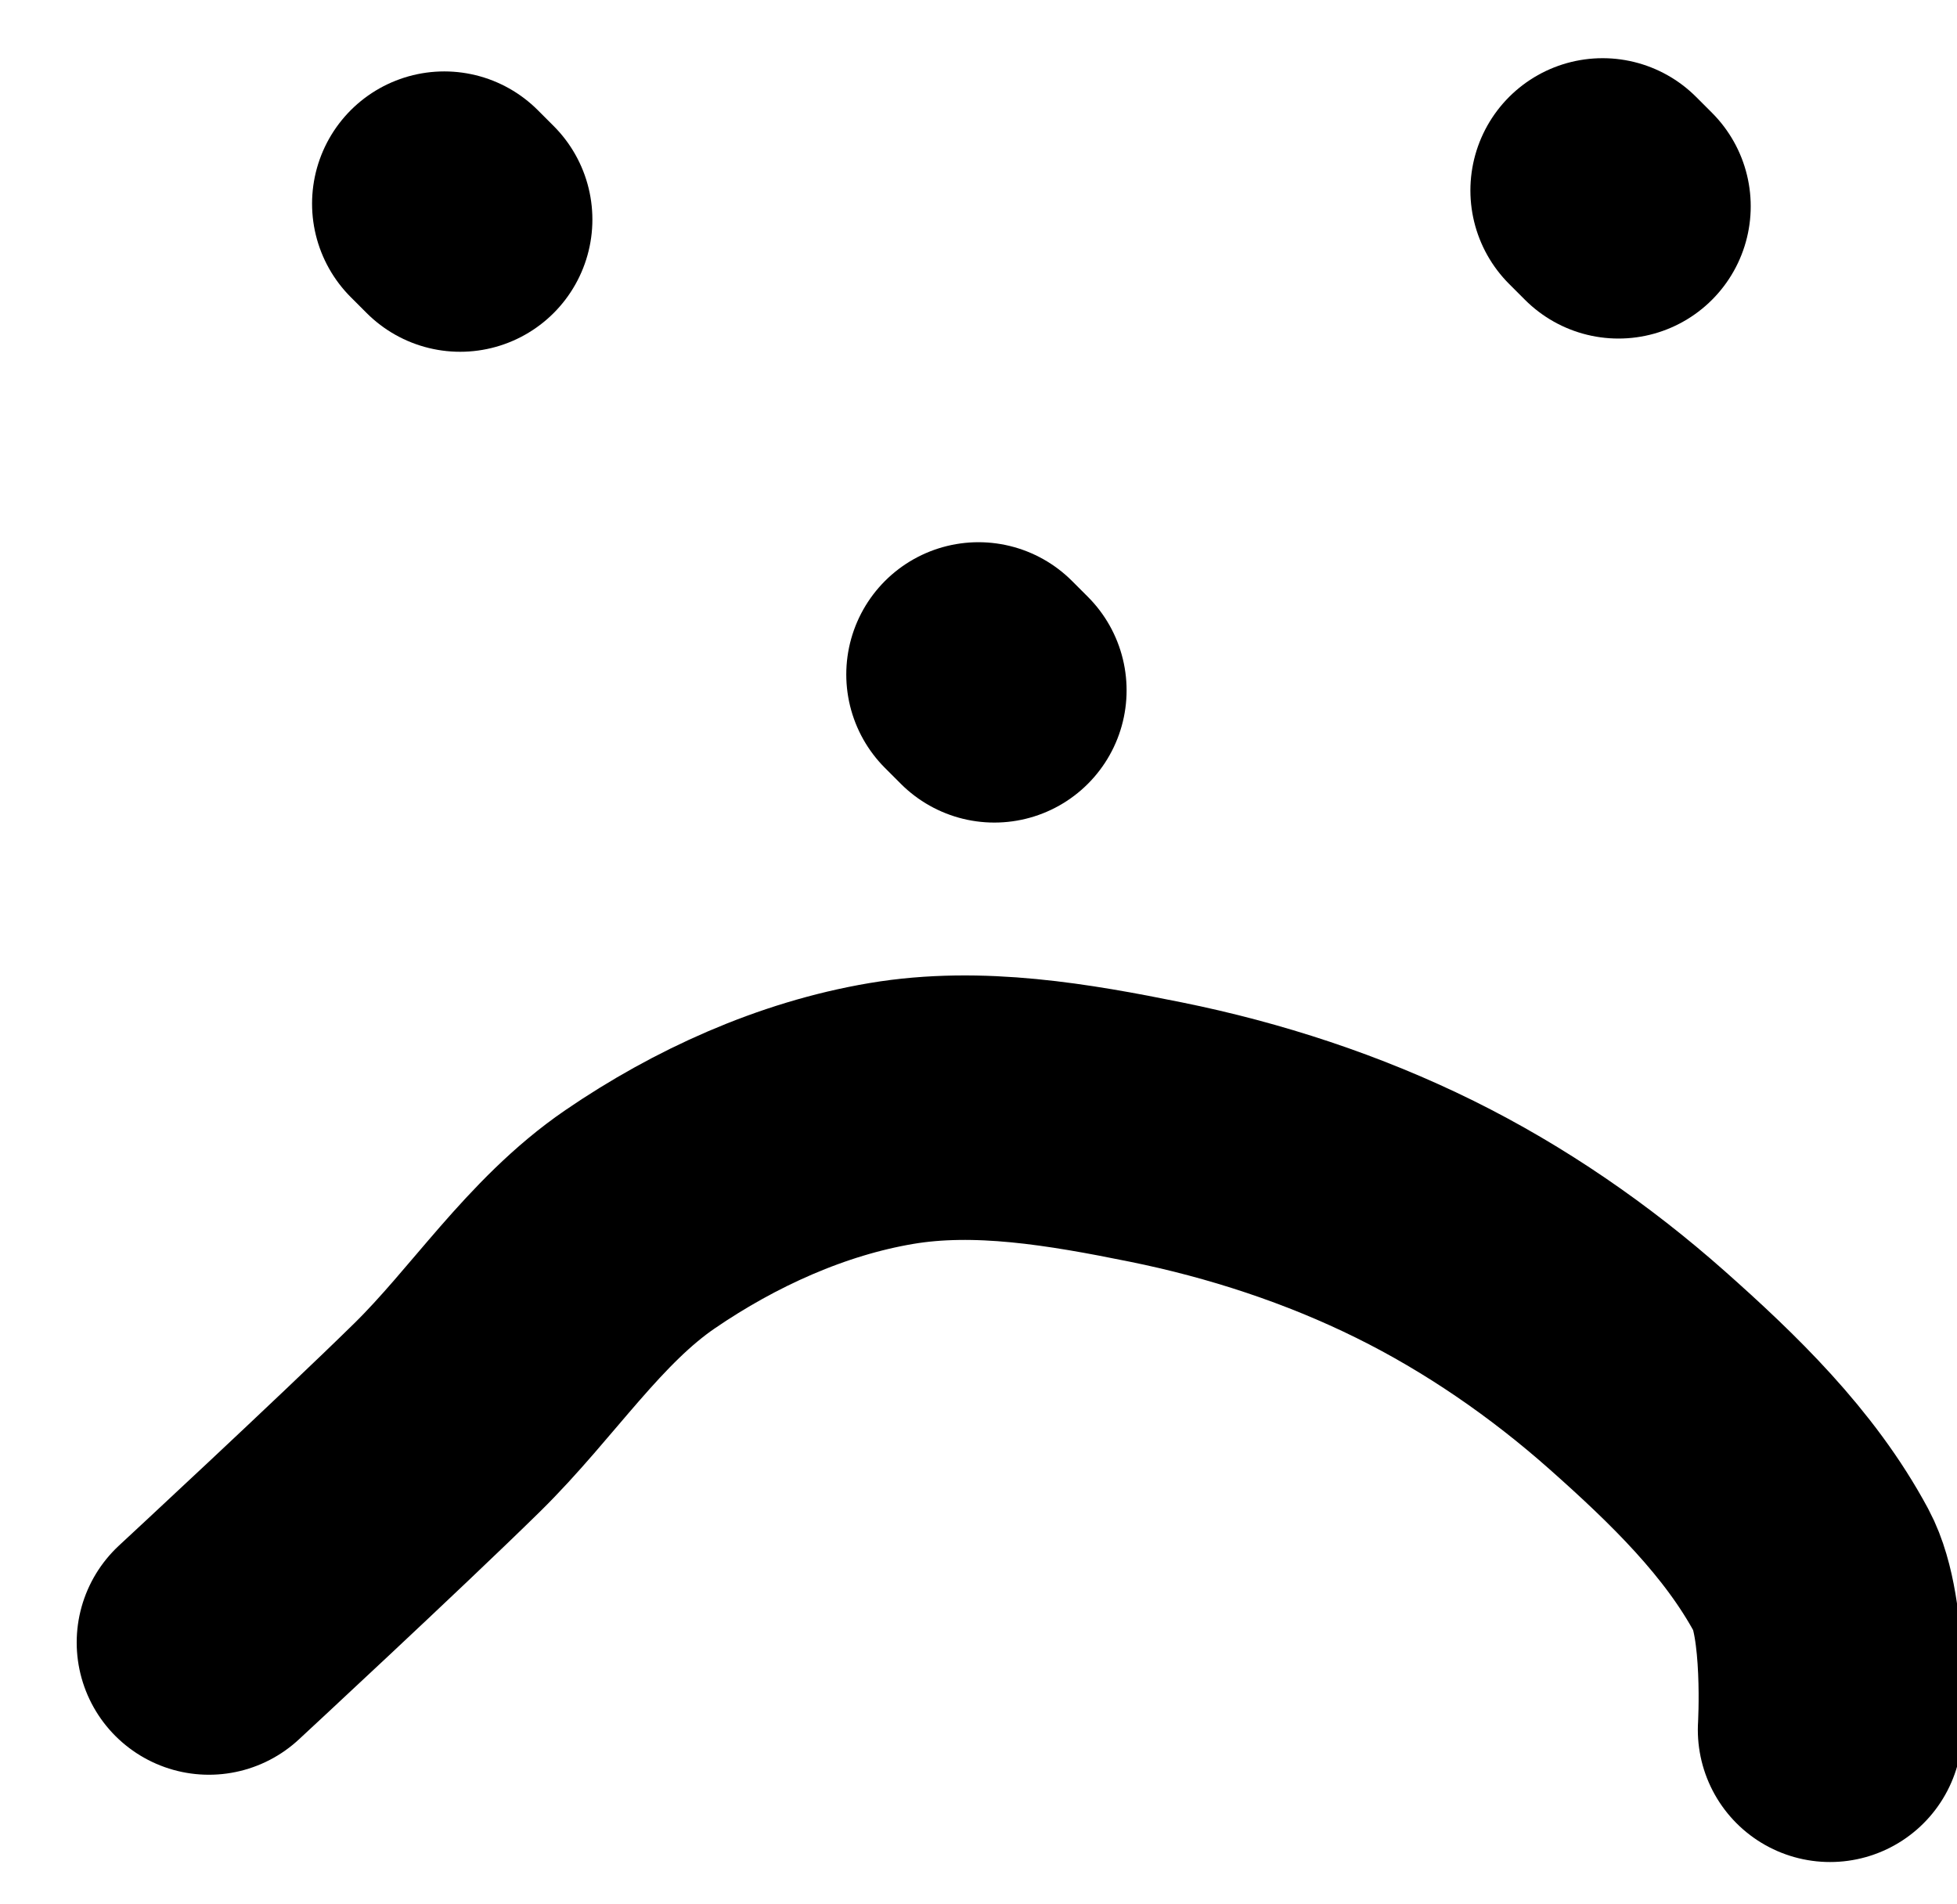 <svg version="1.1" width="37" height="36" viewBox="-1 -1 37 36" xmlns="http://www.w3.org/2000/svg" xmlns:xlink="http://www.w3.org/1999/xlink">
  <!-- Exported by Scratch - http://scratch.mit.edu/ -->
  <path id="ID0.42011542385444045" fill="none" stroke="#000000" stroke-width="5" stroke-linecap="round" d="M 231.400 194.850 L 231.700 195.150 " transform="matrix(1, 0, 0, 1, -224, -192)"/>
  <path id="ID0.7571460870094597" fill="none" stroke="#000000" stroke-width="5" stroke-linecap="round" d="M 253.300 194.600 L 253.600 194.900 " transform="matrix(1, 0, 0, 1, -224, -192)"/>
  <path id="ID0.20107780117541552" fill="none" stroke="#000000" stroke-width="5" stroke-linecap="round" d="M 241.650 208.500 L 241.950 208.800 " transform="matrix(1, 0, 0, 1, -224.15, -196.75)"/>
  <path id="ID0.35397640941664577" fill="none" stroke="#000000" stroke-width="5" stroke-linecap="round" d="M 228.500 210.850 C 228.500 210.850 231.529 213.656 233 215.100 C 234.244 216.321 235.212 217.866 236.650 218.850 C 238.066 219.819 239.708 220.564 241.400 220.850 C 243.046 221.128 244.764 220.831 246.400 220.500 C 248.088 220.159 249.757 219.613 251.300 218.850 C 252.815 218.101 254.235 217.121 255.500 216 C 256.754 214.888 258.007 213.677 258.800 212.200 C 259.276 211.314 259.150 209.200 259.150 209.200 " transform="matrix(1, 0, 0, -1, -225.55, 240.9)"/>
</svg>